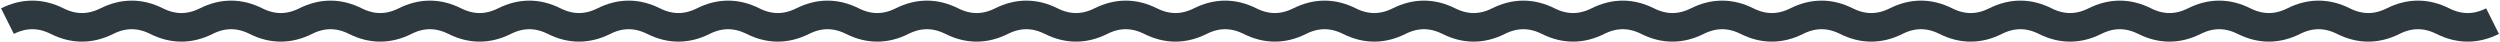 <svg width="2012" height="34" viewBox="0 0 2012 34" fill="none" xmlns="http://www.w3.org/2000/svg">
<path d="M6 17C19.333 10.333 32.667 10.333 46 17C59.333 23.667 72.667 23.667 86 17C99.333 10.333 112.667 10.333 126 17C139.333 23.667 152.667 23.667 166 17C179.333 10.333 192.667 10.333 206 17C219.333 23.667 232.667 23.667 246 17C259.333 10.333 272.667 10.333 286 17C299.333 23.667 312.667 23.667 326 17C339.333 10.333 352.667 10.333 366 17C379.333 23.667 392.667 23.667 406 17C419.333 10.333 432.667 10.333 446 17C459.333 23.667 472.667 23.667 486 17C499.333 10.333 512.667 10.333 526 17C539.333 23.667 552.667 23.667 566 17C579.333 10.333 592.667 10.333 606 17C619.333 23.667 632.667 23.667 646 17C659.333 10.333 672.667 10.333 686 17C699.333 23.667 712.667 23.667 726 17C739.333 10.333 752.667 10.333 766 17C779.333 23.667 792.667 23.667 806 17C819.333 10.333 832.667 10.333 846 17C859.333 23.667 872.667 23.667 886 17C899.333 10.333 912.667 10.333 926 17C939.333 23.667 952.667 23.667 966 17C979.333 10.333 992.667 10.333 1006 17C1019.33 23.667 1032.67 23.667 1046 17C1059.33 10.333 1072.67 10.333 1086 17C1099.33 23.667 1112.67 23.667 1126 17C1139.33 10.333 1152.67 10.333 1166 17C1179.33 23.667 1192.67 23.667 1206 17C1219.33 10.333 1232.67 10.333 1246 17C1259.33 23.667 1272.67 23.667 1286 17C1299.33 10.333 1312.67 10.333 1326 17C1339.33 23.667 1352.67 23.667 1366 17C1379.33 10.333 1392.67 10.333 1406 17C1419.33 23.667 1432.67 23.667 1446 17C1459.33 10.333 1472.67 10.333 1486 17C1499.33 23.667 1512.67 23.667 1526 17C1539.33 10.333 1552.67 10.333 1566 17C1579.33 23.667 1592.67 23.667 1606 17C1619.33 10.333 1632.67 10.333 1646 17C1659.33 23.667 1672.67 23.667 1686 17C1699.33 10.333 1712.67 10.333 1726 17C1739.33 23.667 1752.67 23.667 1766 17C1779.33 10.333 1792.67 10.333 1806 17C1819.33 23.667 1832.67 23.667 1846 17C1859.33 10.333 1872.67 10.333 1886 17C1899.33 23.667 1912.67 23.667 1926 17C1939.33 10.333 1952.67 10.333 1966 17C1979.33 23.667 1992.67 23.667 2006 17" stroke="#2d393e" stroke-width="23"/>
</svg>
